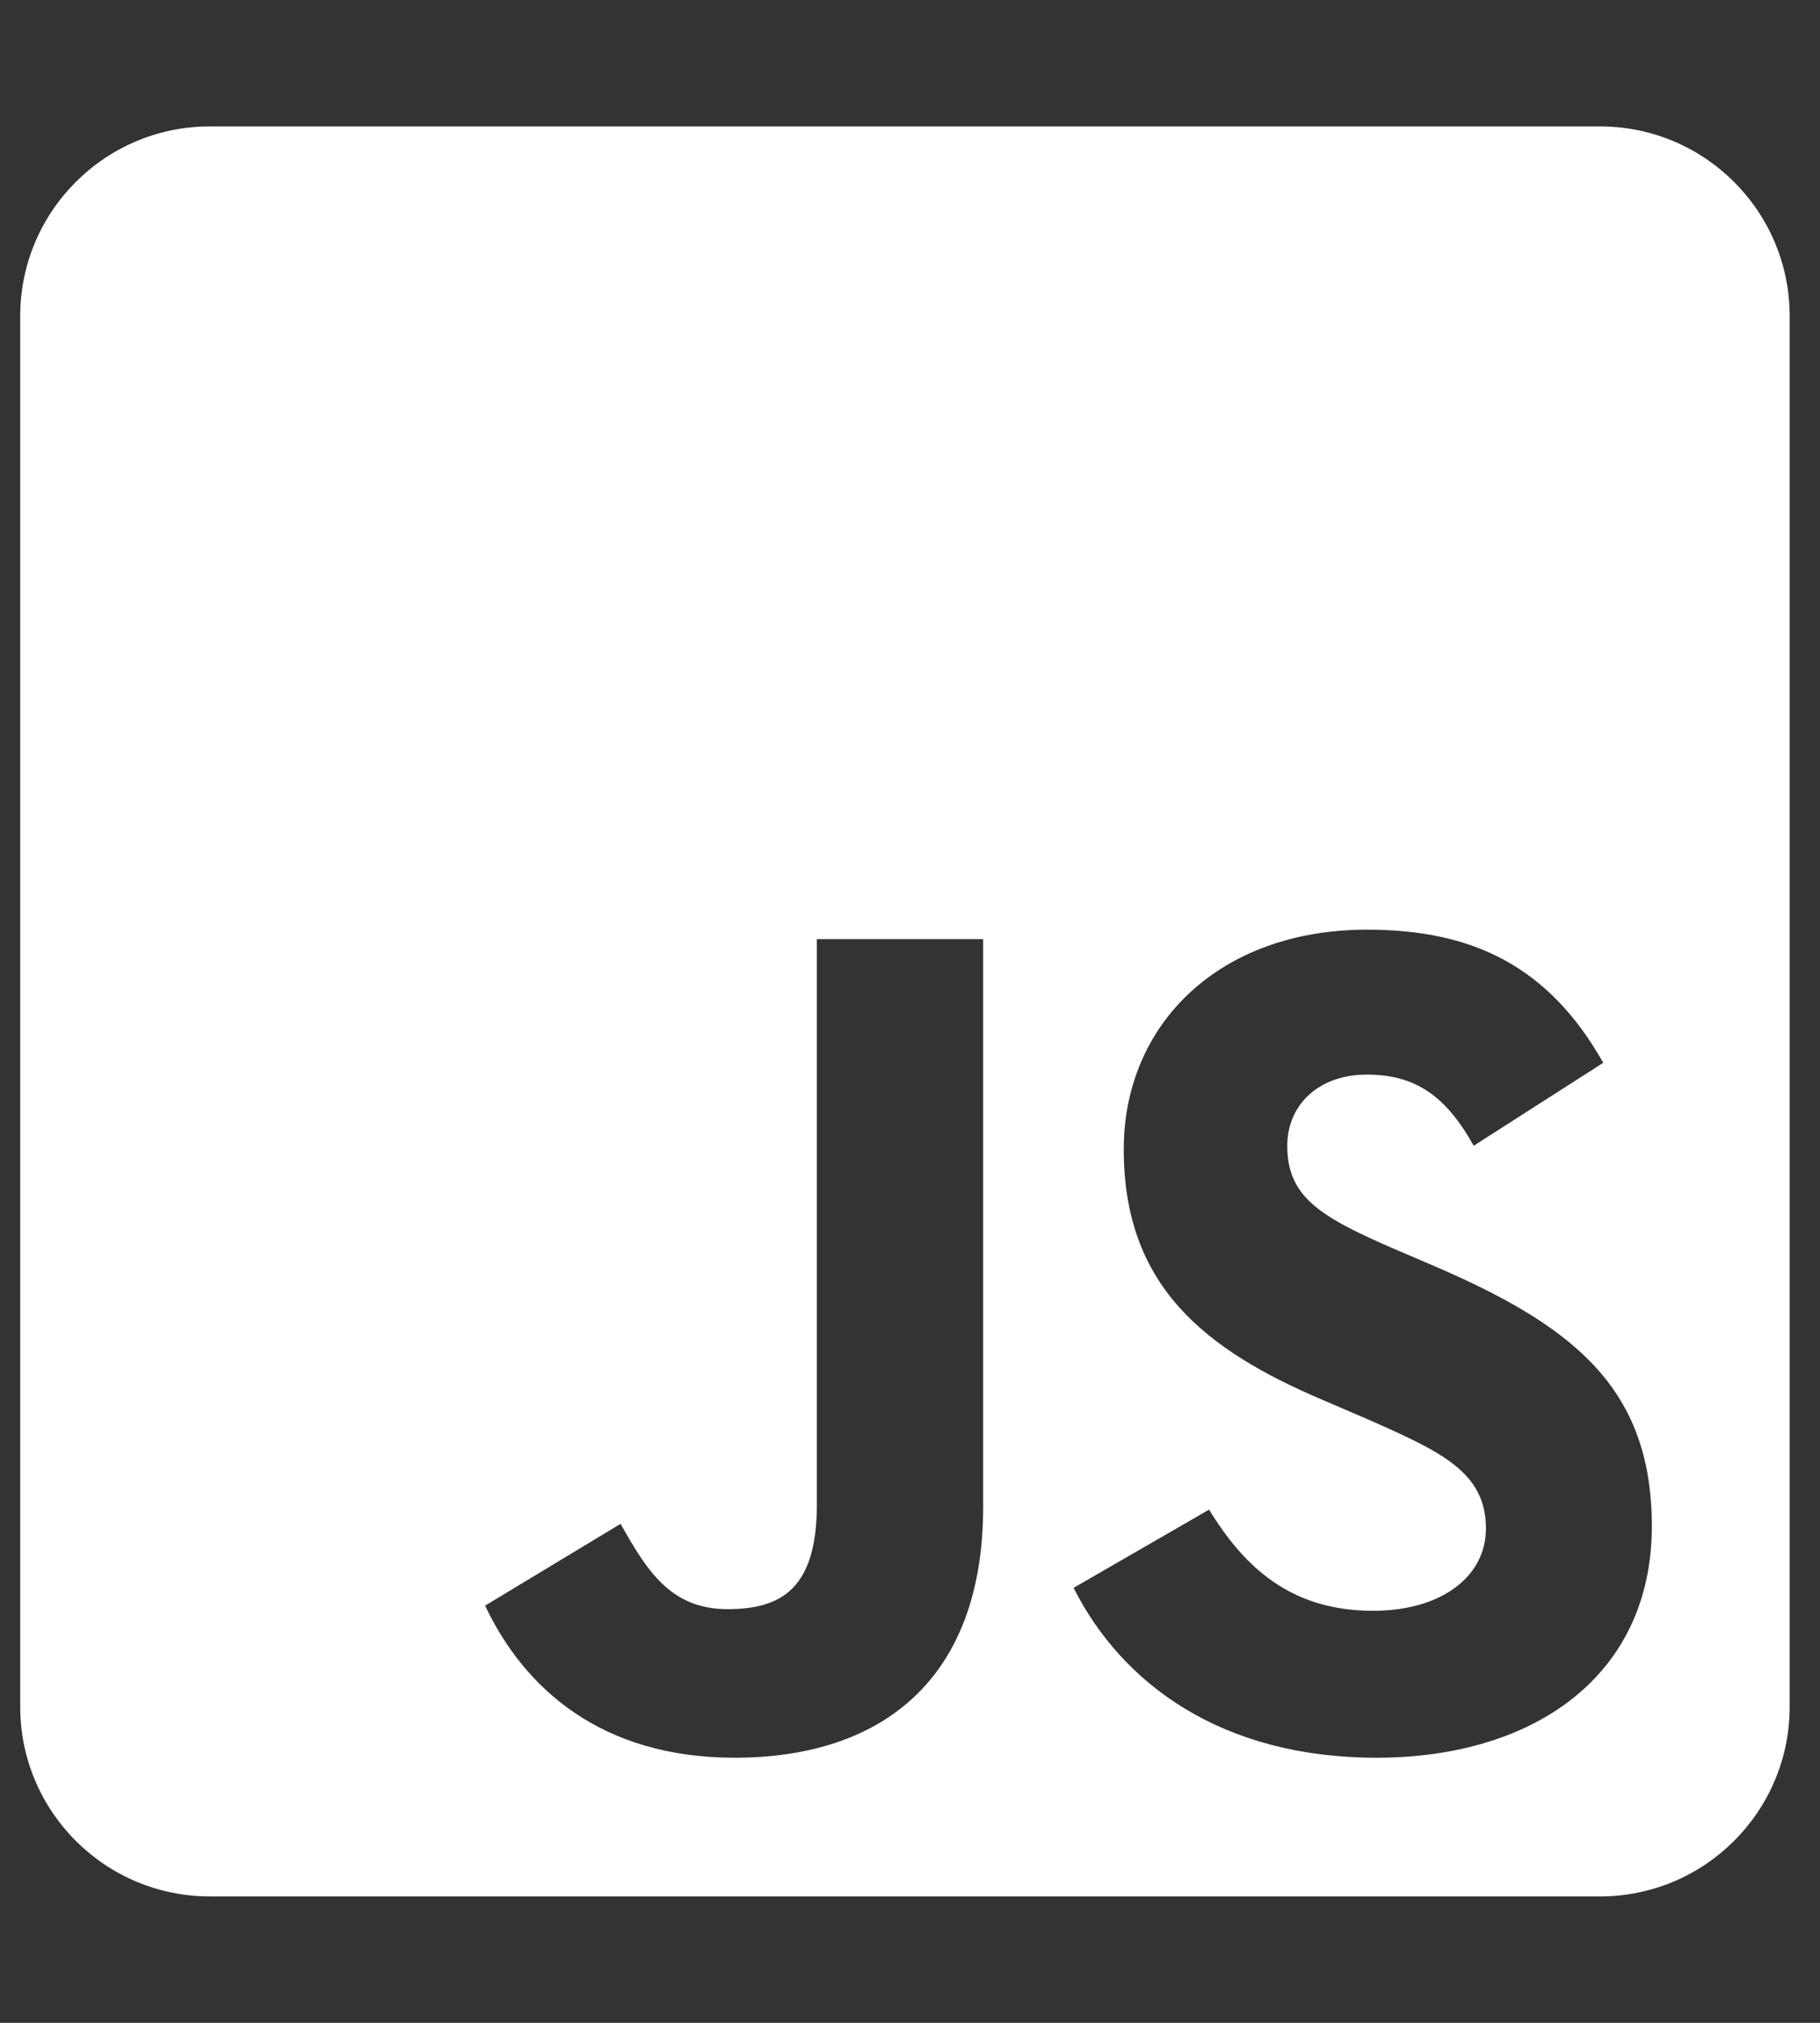 <svg width="45" height="50" viewBox="0 0 45 50" fill="none" xmlns="http://www.w3.org/2000/svg">
<rect x="0" y="0" width="45" height="50" fill="#333333" stroke="none"/>
<g clip-path="url(#clip0_133_13592)">
<path d="M39.562 3.125H5.188C2.6 3.125 0.5 5.225 0.5 7.812V42.188C0.5 44.775 2.6 46.875 5.188 46.875H39.562C42.15 46.875 44.25 44.775 44.25 42.188V7.812C44.25 5.225 42.15 3.125 39.562 3.125ZM24.309 37.246C24.309 41.504 21.809 43.447 18.166 43.447C14.875 43.447 12.971 41.748 11.994 39.688L15.344 37.666C15.988 38.809 16.574 39.775 17.99 39.775C19.338 39.775 20.197 39.248 20.197 37.188V23.213H24.309V37.246ZM34.035 43.447C30.217 43.447 27.746 41.631 26.545 39.248L29.895 37.315C30.773 38.75 31.926 39.815 33.947 39.815C35.647 39.815 36.74 38.965 36.74 37.783C36.74 36.377 35.627 35.879 33.742 35.049L32.717 34.609C29.748 33.35 27.785 31.758 27.785 28.408C27.785 25.322 30.139 22.979 33.801 22.979C36.418 22.979 38.293 23.887 39.641 26.27L36.438 28.32C35.734 27.061 34.973 26.562 33.791 26.562C32.59 26.562 31.828 27.324 31.828 28.32C31.828 29.551 32.59 30.049 34.357 30.82L35.383 31.26C38.879 32.754 40.842 34.287 40.842 37.725C40.842 41.416 37.932 43.447 34.035 43.447Z" fill="white"/>
</g>
<defs>
<clipPath id="clip0_133_13592">
<rect width="43.75" height="50" fill="white" transform="translate(0.5)"/>
</clipPath>
</defs>
</svg>
